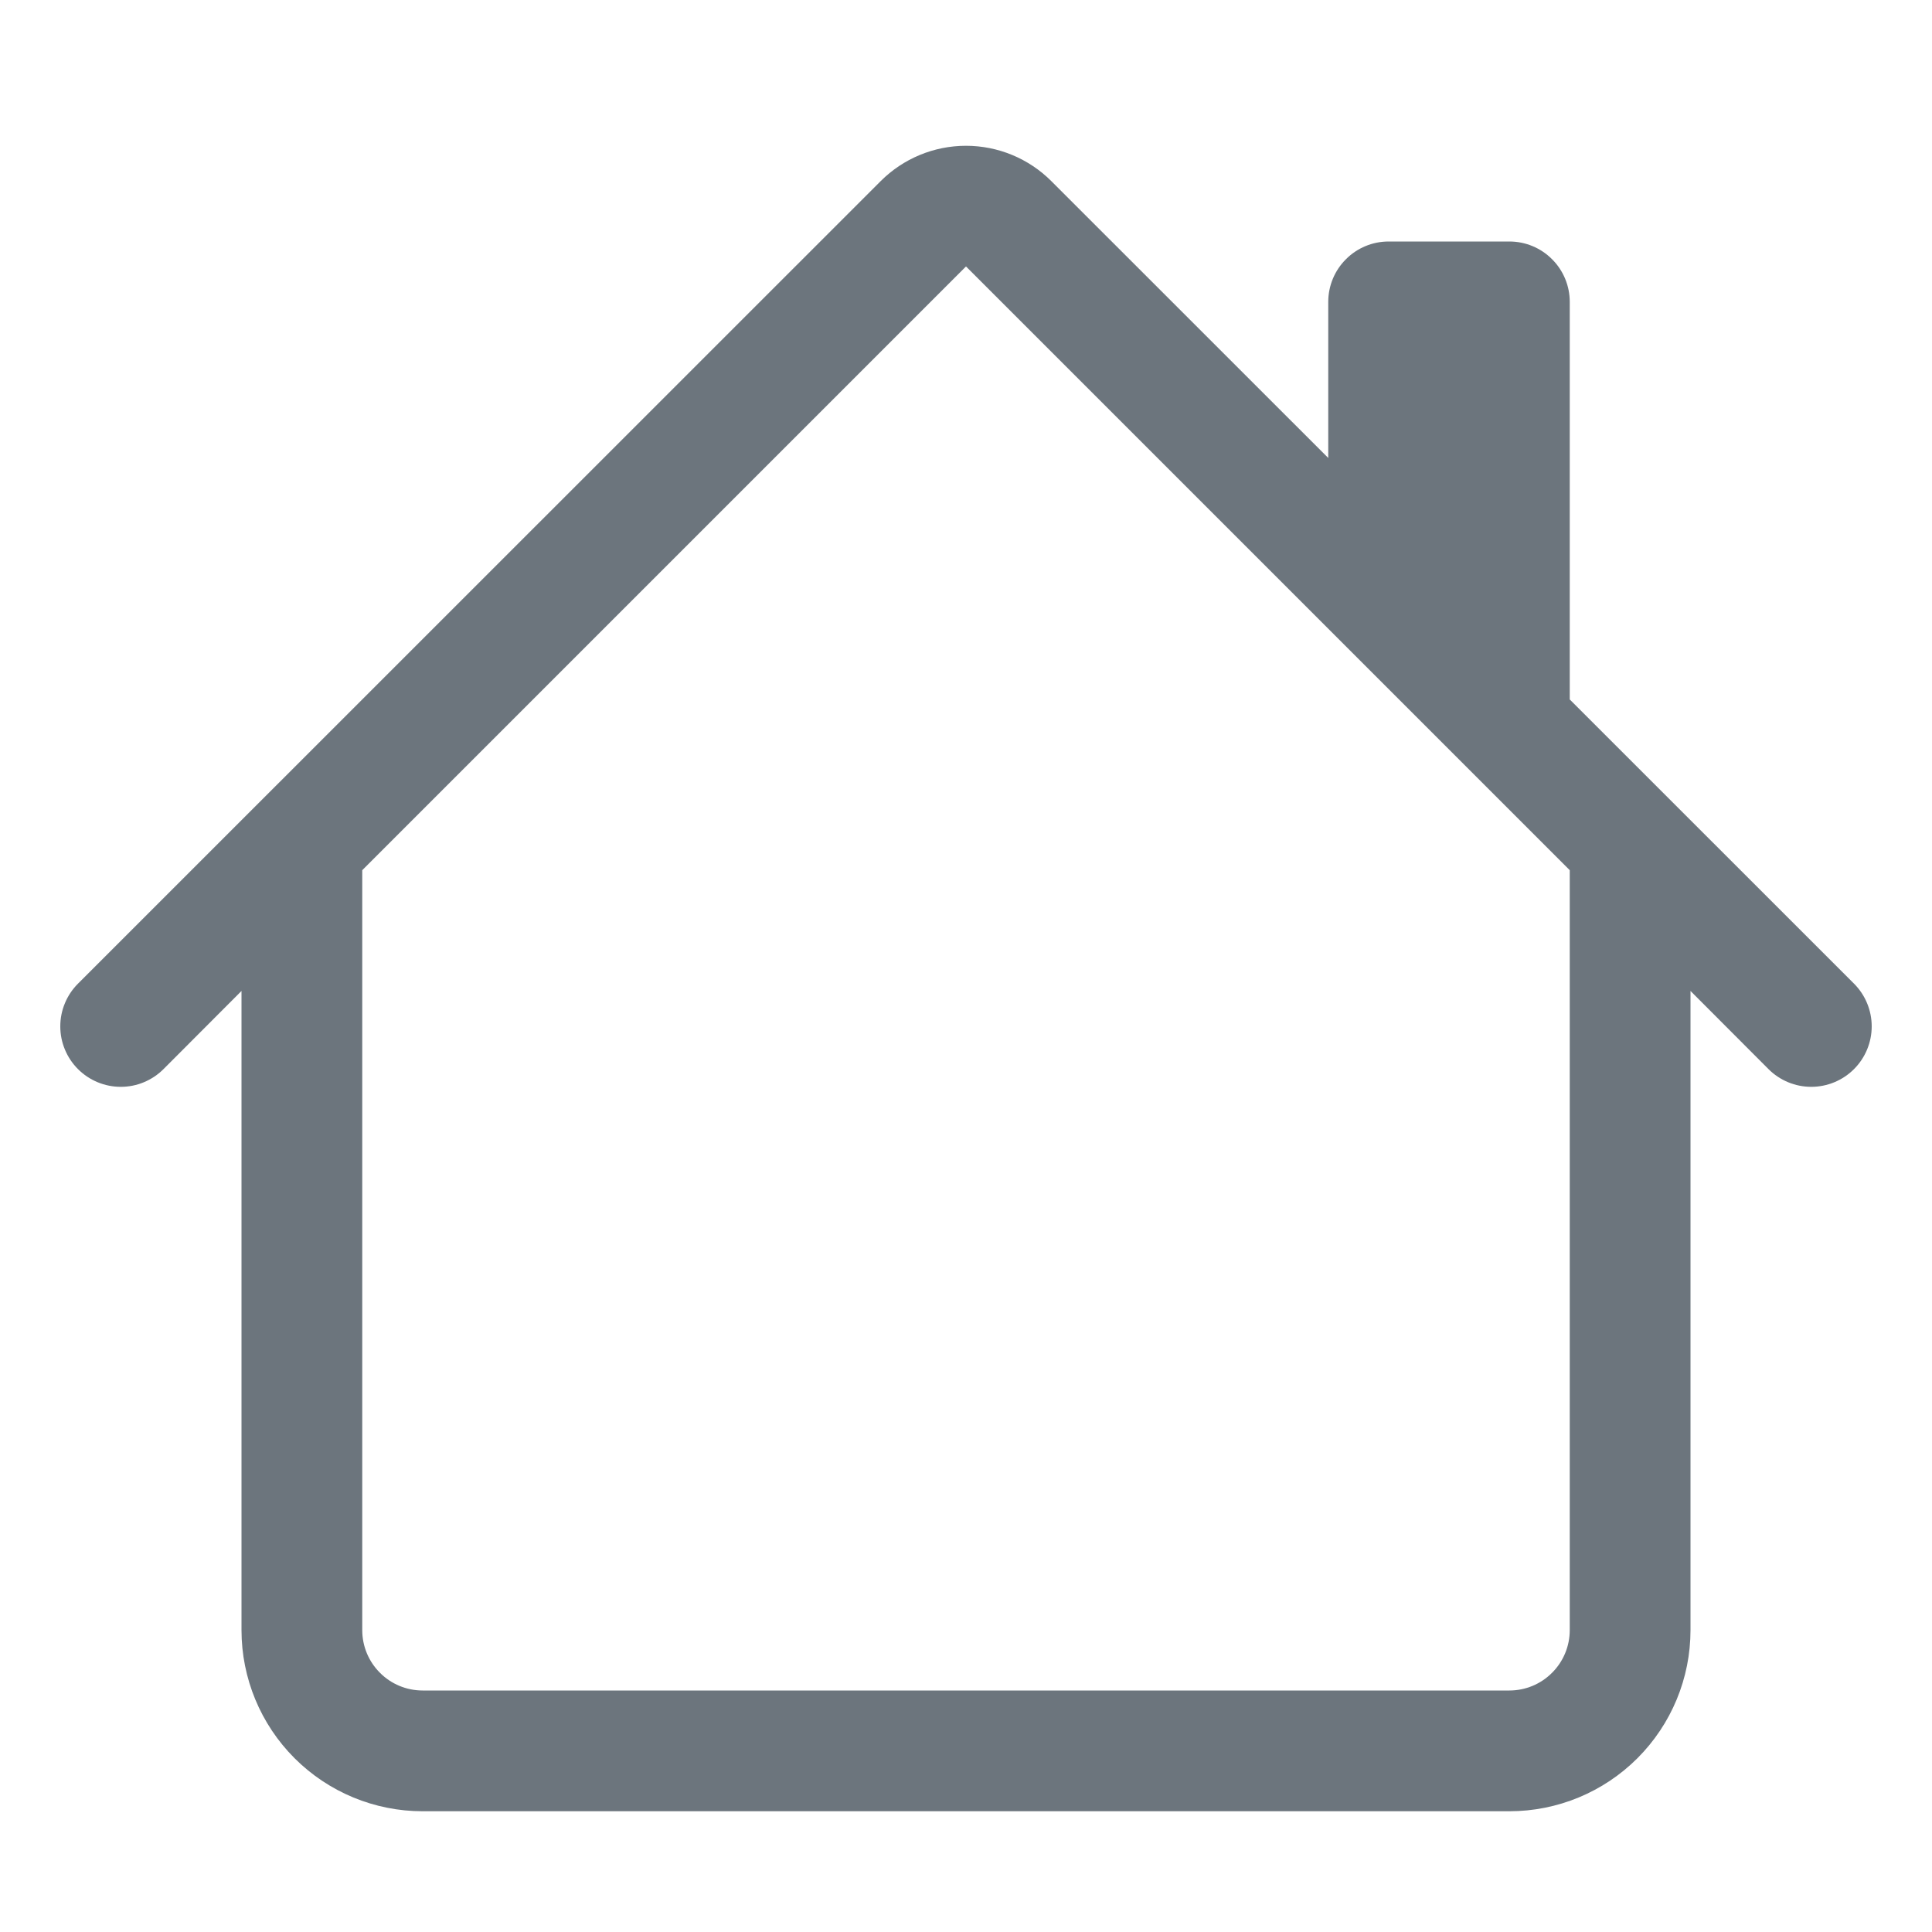 <svg width="24" height="24" viewBox="0 0 24 24" fill="none" xmlns="http://www.w3.org/2000/svg">
<path d="M13.06 2.25C12.779 1.969 12.398 1.811 12 1.811C11.602 1.811 11.221 1.969 10.94 2.25L0.969 12.219C0.899 12.289 0.844 12.371 0.806 12.463C0.768 12.554 0.749 12.651 0.749 12.75C0.749 12.849 0.768 12.946 0.806 13.037C0.844 13.129 0.899 13.211 0.969 13.281C1.11 13.422 1.301 13.501 1.5 13.501C1.599 13.501 1.696 13.482 1.787 13.444C1.878 13.406 1.961 13.351 2.031 13.281L3 12.31V20.25C3 20.847 3.237 21.419 3.659 21.841C4.081 22.263 4.653 22.5 5.25 22.5H18.75C19.347 22.5 19.919 22.263 20.341 21.841C20.763 21.419 21 20.847 21 20.25V12.31L21.969 13.281C22.11 13.422 22.301 13.501 22.5 13.501C22.699 13.501 22.89 13.422 23.031 13.281C23.172 13.14 23.251 12.949 23.251 12.75C23.251 12.551 23.172 12.36 23.031 12.219L19.5 8.689V3.75C19.5 3.551 19.421 3.36 19.28 3.22C19.14 3.079 18.949 3 18.75 3H17.25C17.051 3 16.86 3.079 16.72 3.22C16.579 3.36 16.5 3.551 16.5 3.75V5.689L13.06 2.25ZM19.5 10.81V20.25C19.5 20.449 19.421 20.64 19.28 20.78C19.14 20.921 18.949 21 18.75 21H5.25C5.051 21 4.86 20.921 4.72 20.78C4.579 20.64 4.5 20.449 4.5 20.25V10.81L12 3.31L19.5 10.81Z" fill="#6C757D"/>
</svg>
